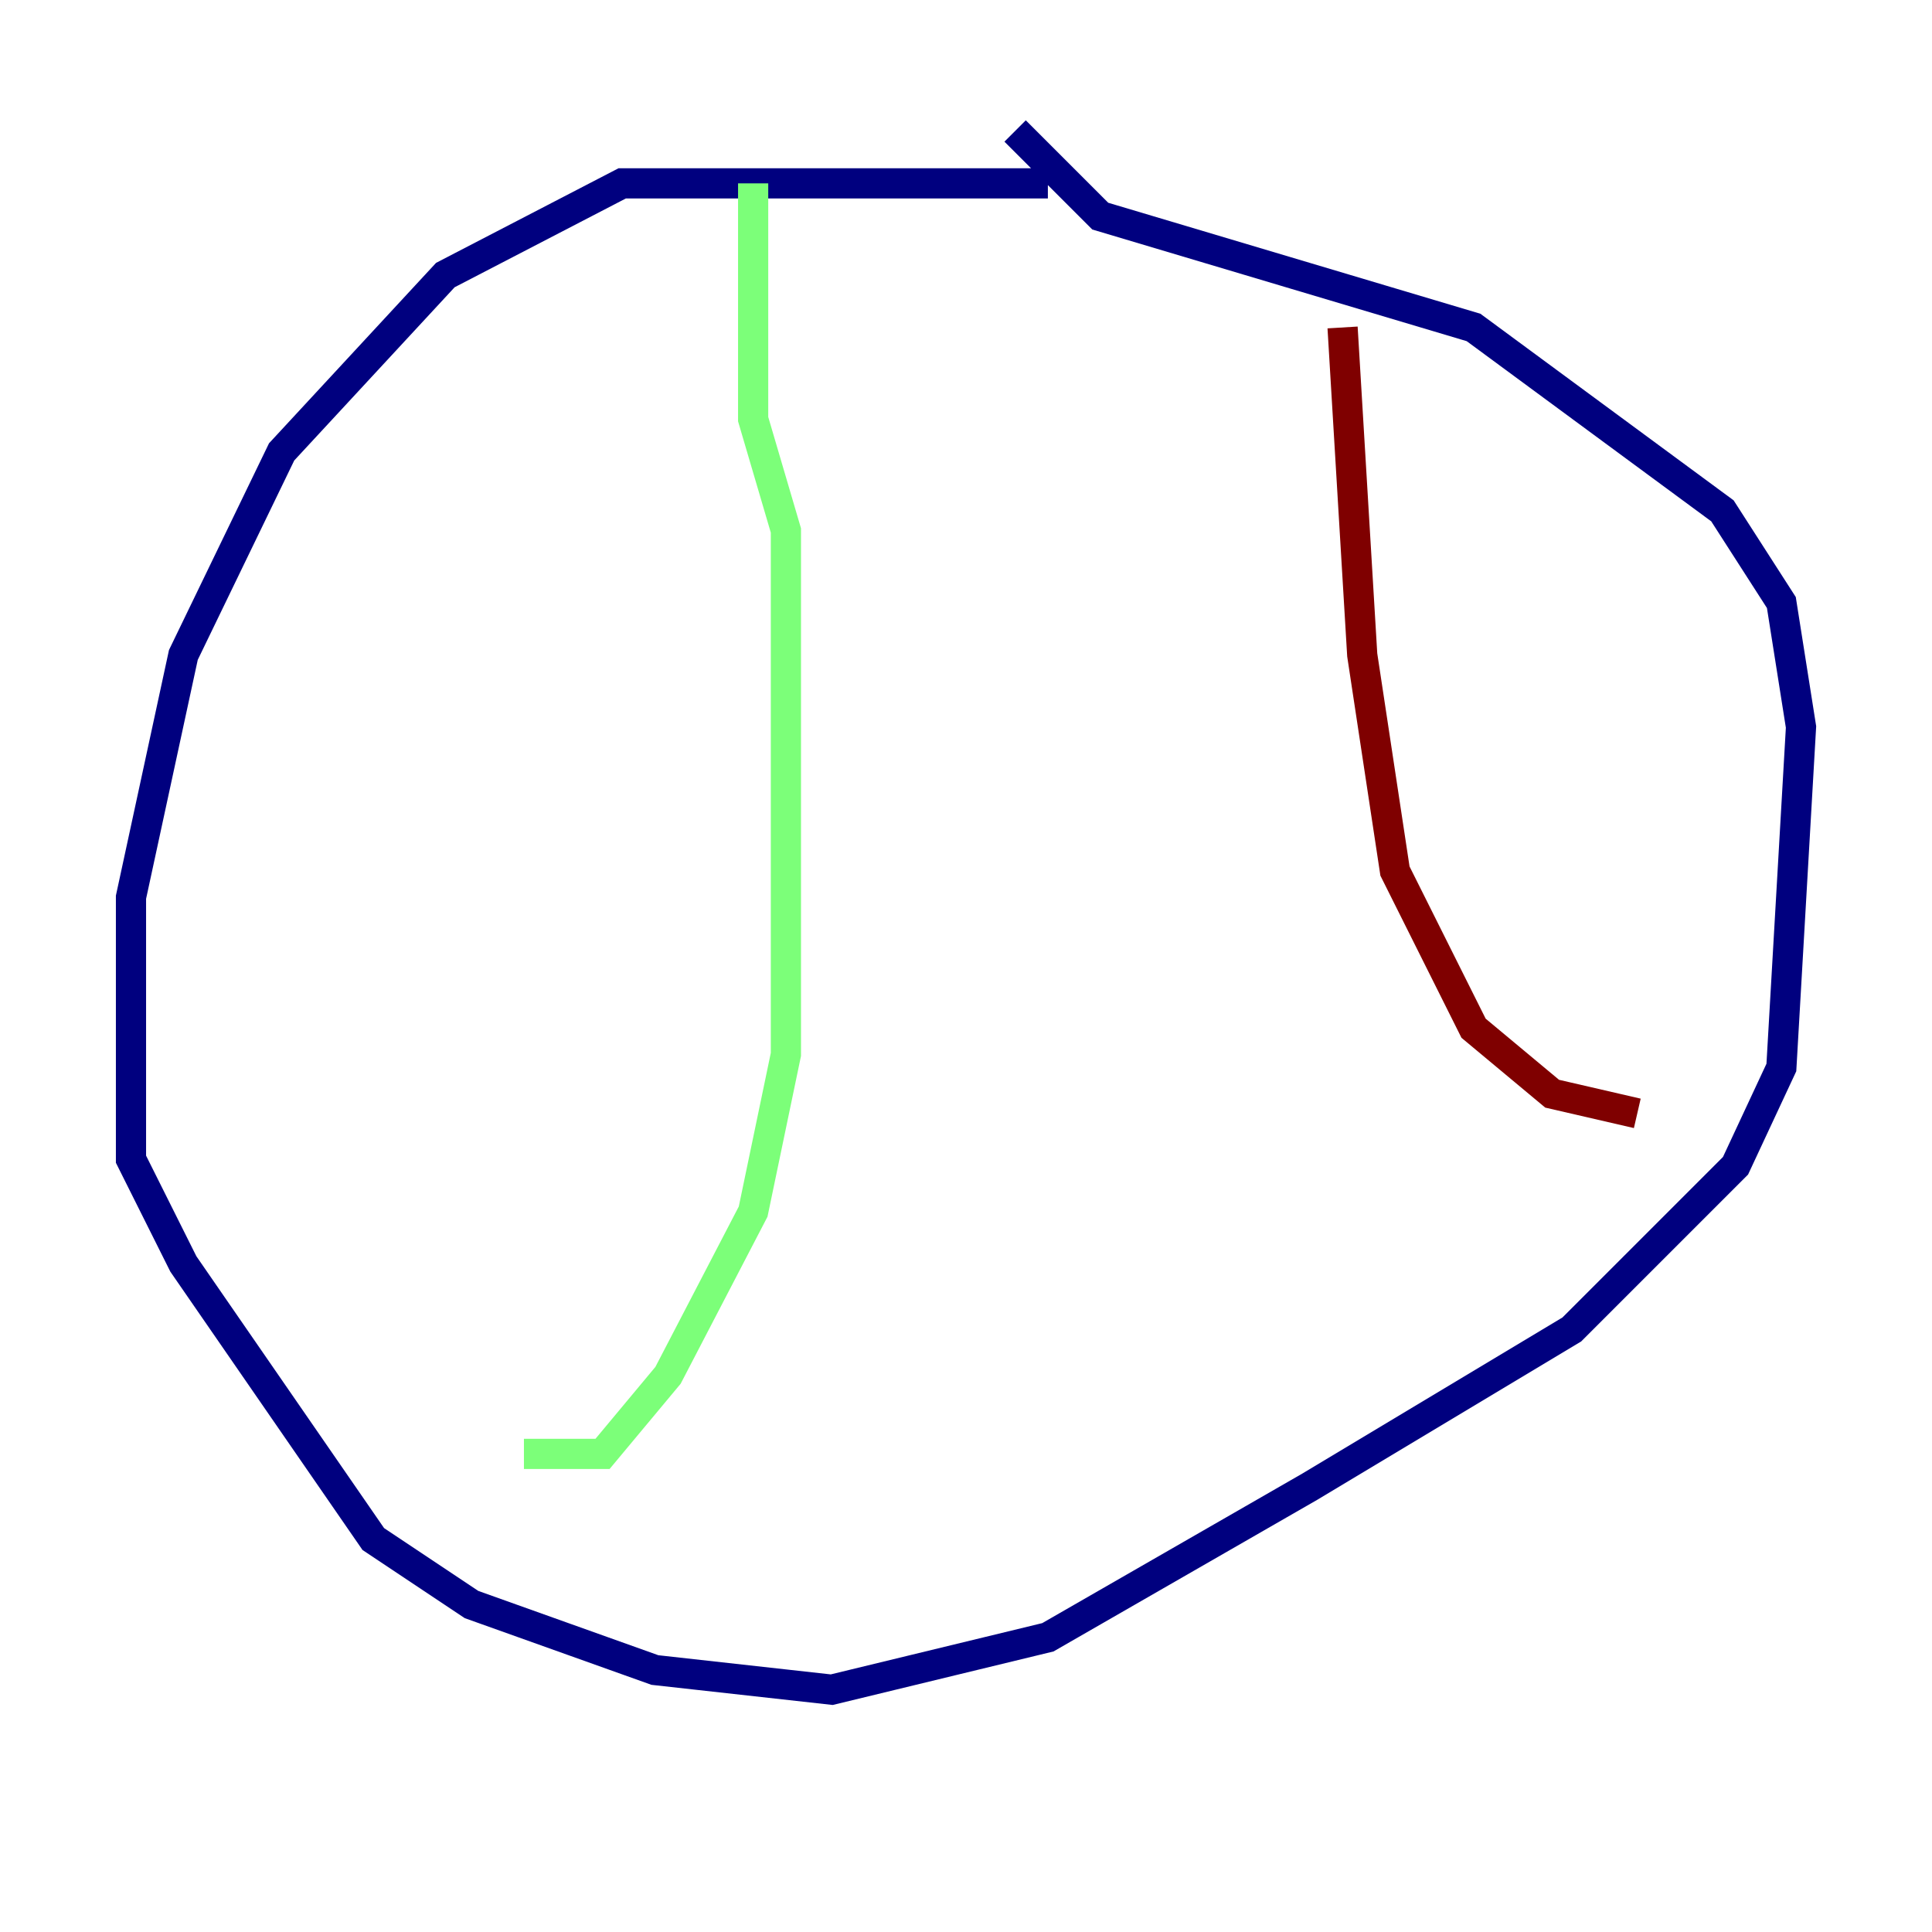 <?xml version="1.0" encoding="utf-8" ?>
<svg baseProfile="tiny" height="128" version="1.2" viewBox="0,0,128,128" width="128" xmlns="http://www.w3.org/2000/svg" xmlns:ev="http://www.w3.org/2001/xml-events" xmlns:xlink="http://www.w3.org/1999/xlink"><defs /><polyline fill="none" points="69.424,12.149 41.22,12.149 29.505,18.224 18.658,29.939 12.149,43.39 8.678,59.444 8.678,76.8 12.149,83.742 24.732,101.966 31.241,106.305 43.39,110.644 55.105,111.946 69.424,108.475 86.78,98.495 104.136,88.081 114.983,77.234 118.02,70.725 119.322,48.163 118.02,39.919 114.115,33.844 97.627,21.695 72.895,14.319 67.254,8.678" stroke="#00007f" stroke-width="2" /><polyline fill="none" points="49.898,12.149 49.898,27.77 52.068,35.146 52.068,69.858 49.898,80.271 44.258,91.119 39.919,96.325 34.712,96.325" stroke="#7cff79" stroke-width="2" /><polyline fill="none" points="88.949,21.695 90.251,43.39 92.42,57.709 97.627,68.122 102.834,72.461 108.475,73.763" stroke="#7f0000" stroke-width="2" /></svg>